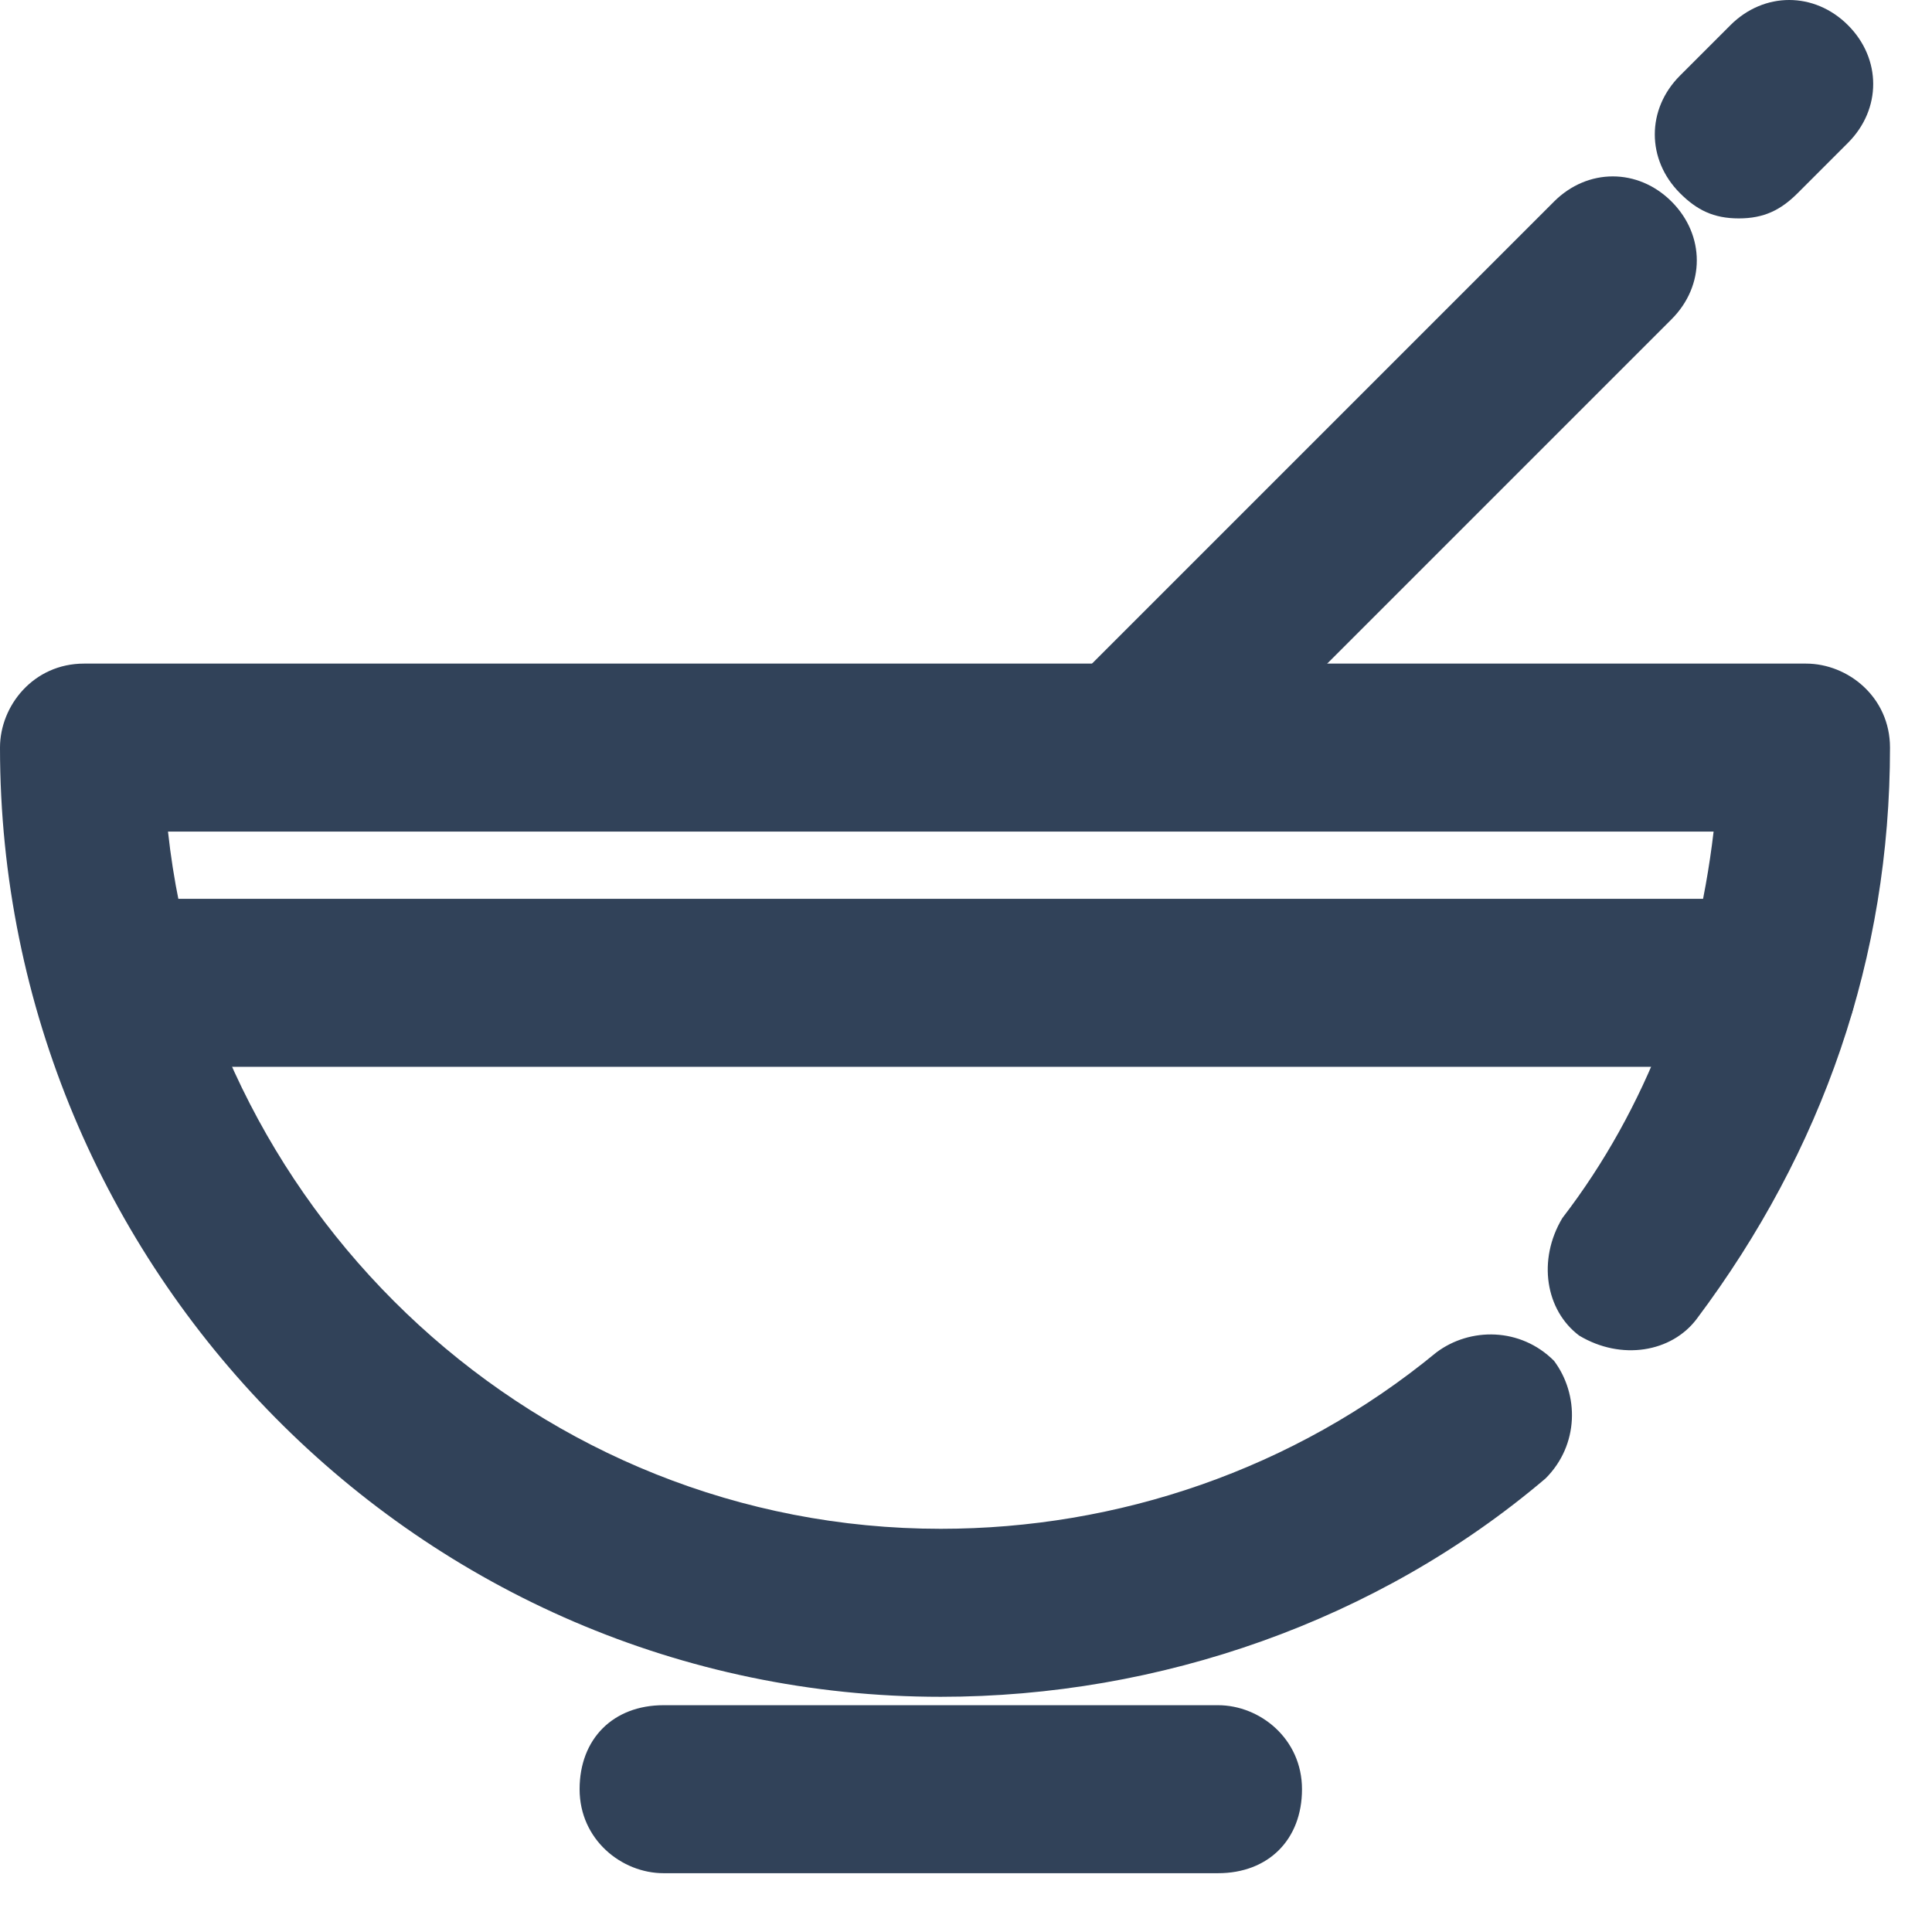<svg width="23" height="23" viewBox="0 0 23 23" fill="none" xmlns="http://www.w3.org/2000/svg">
<g clip-path="url(#clip0)">
<path d="M21.1 12.7H1.4C0.8 12.7 0.4 12.3 0.4 11.7C0.4 11.1 0.8 10.7 1.4 10.7H21.1C21.7 10.7 22.1 11.1 22.1 11.7C22.1 12.3 21.7 12.7 21.1 12.7Z" fill="#314259"/>
<path d="M13.5 9.8C13.2 9.8 13 9.7 12.8 9.5C12.4 9.1 12.4 8.5 12.8 8.1L18.5 2.4C18.9 2 19.5 2 19.9 2.4C20.3 2.8 20.3 3.4 19.9 3.8L14.2 9.5C14 9.7 13.8 9.8 13.5 9.8Z" fill="#314259"/>
<path d="M20.7 2.6C20.4 2.6 20.2 2.5 20 2.3C19.6 1.9 19.6 1.3 20 0.9L20.6 0.3C21 -0.1 21.6 -0.1 22 0.3C22.4 0.7 22.4 1.3 22 1.7L21.4 2.3C21.2 2.5 21 2.6 20.7 2.6Z" fill="#314259"/>
<path d="M14.5 22.3H7.9C7.4 22.3 6.9 21.9 6.9 21.3C6.9 20.7 7.3 20.3 7.9 20.3H14.5C15 20.3 15.5 20.7 15.5 21.3C15.5 21.9 15.1 22.3 14.5 22.3Z" fill="#314259"/>
<path d="M11.2 20.2C5 20.2 0 15.1 0 8.9C0 8.4 0.4 7.9 1 7.9H21.5C22 7.9 22.5 8.3 22.5 8.9C22.5 11.4 21.7 13.7 20.2 15.7C19.9 16.1 19.3 16.2 18.8 15.9C18.4 15.6 18.3 15 18.6 14.5C19.6 13.2 20.2 11.6 20.4 9.9H2C2.5 14.5 6.4 18.2 11.2 18.2C13.3 18.2 15.4 17.5 17.1 16.1C17.5 15.8 18.1 15.8 18.5 16.2C18.8 16.6 18.8 17.2 18.4 17.6C16.4 19.3 13.8 20.2 11.2 20.2Z" fill="#314259"/>
</g>
<defs>
<clipPath id="clip0">
<rect width="22.5" height="22.3" fill="white"/>
</clipPath>
</defs>
</svg>
